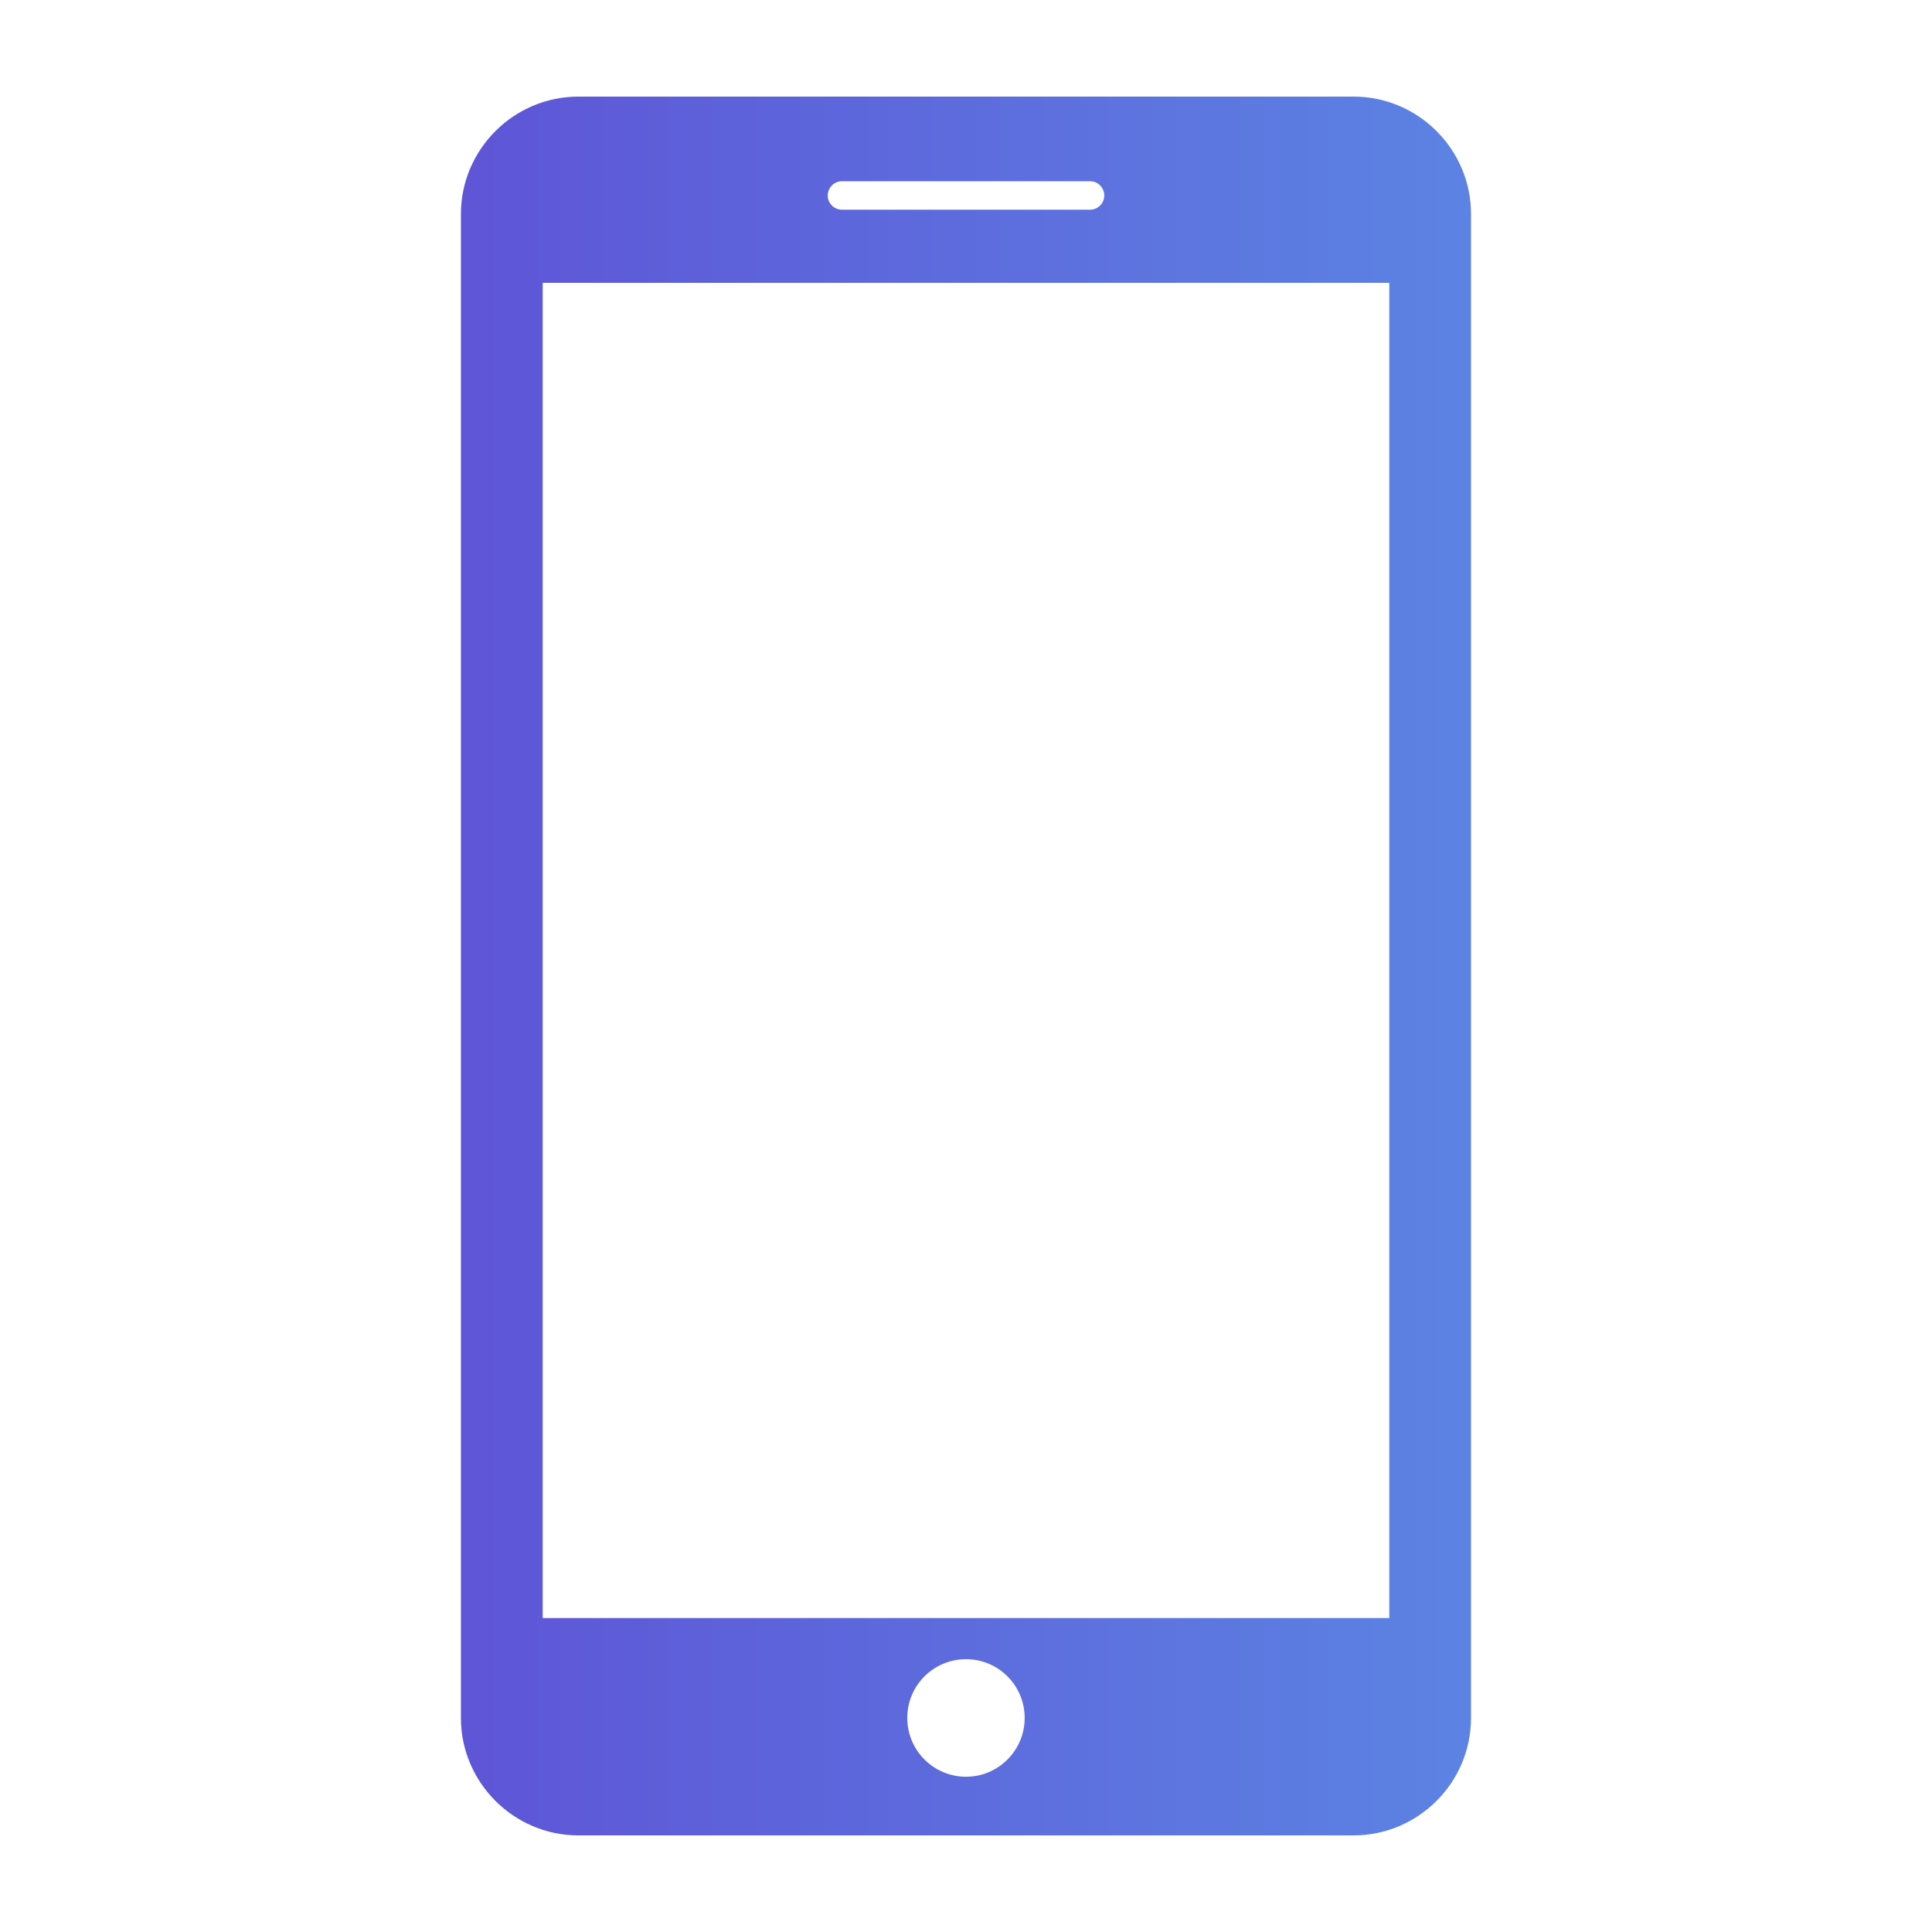 <?xml version="1.0" encoding="utf-8"?>
<!-- Generator: Adobe Illustrator 16.0.0, SVG Export Plug-In . SVG Version: 6.00 Build 0)  -->
<!DOCTYPE svg PUBLIC "-//W3C//DTD SVG 1.1//EN" "http://www.w3.org/Graphics/SVG/1.1/DTD/svg11.dtd">
<svg version="1.1" id="Capa_1" xmlns="http://www.w3.org/2000/svg" xmlns:xlink="http://www.w3.org/1999/xlink" x="0px" y="0px"
	 width="30px" height="30px" viewBox="2.5 2.5 30 30" enable-background="new 2.5 2.5 30 30" xml:space="preserve">
<g>
	<linearGradient id="SVGID_1_" gradientUnits="userSpaceOnUse" x1="9.658" y1="17.5" x2="25.343" y2="17.5">
		<stop  offset="0" style="stop-color:#5E55D7"/>
		<stop  offset="1" style="stop-color:#5C83E3"/>
	</linearGradient>
	<path fill="url(#SVGID_1_)" d="M23.519,4H11.481c-1.003,0-1.824,0.82-1.824,1.824v23.352c0,1.003,0.821,1.824,1.824,1.824h12.037
		c1.003,0,1.824-0.819,1.824-1.824V5.824C25.343,4.82,24.521,4,23.519,4z M15.574,5.314h3.852c0.122,0,0.221,0.099,0.221,0.222
		c0,0.122-0.099,0.22-0.221,0.22h-3.852c-0.122,0-0.221-0.099-0.221-0.22C15.354,5.413,15.453,5.314,15.574,5.314z M17.5,30.089
		c-0.503,0-0.912-0.409-0.912-0.913c0-0.505,0.409-0.912,0.912-0.912c0.503,0,0.911,0.407,0.911,0.912
		C18.411,29.68,18.003,30.089,17.5,30.089z M24.073,27.625H10.927V6.892h13.146V27.625z"/>
</g>
</svg>
